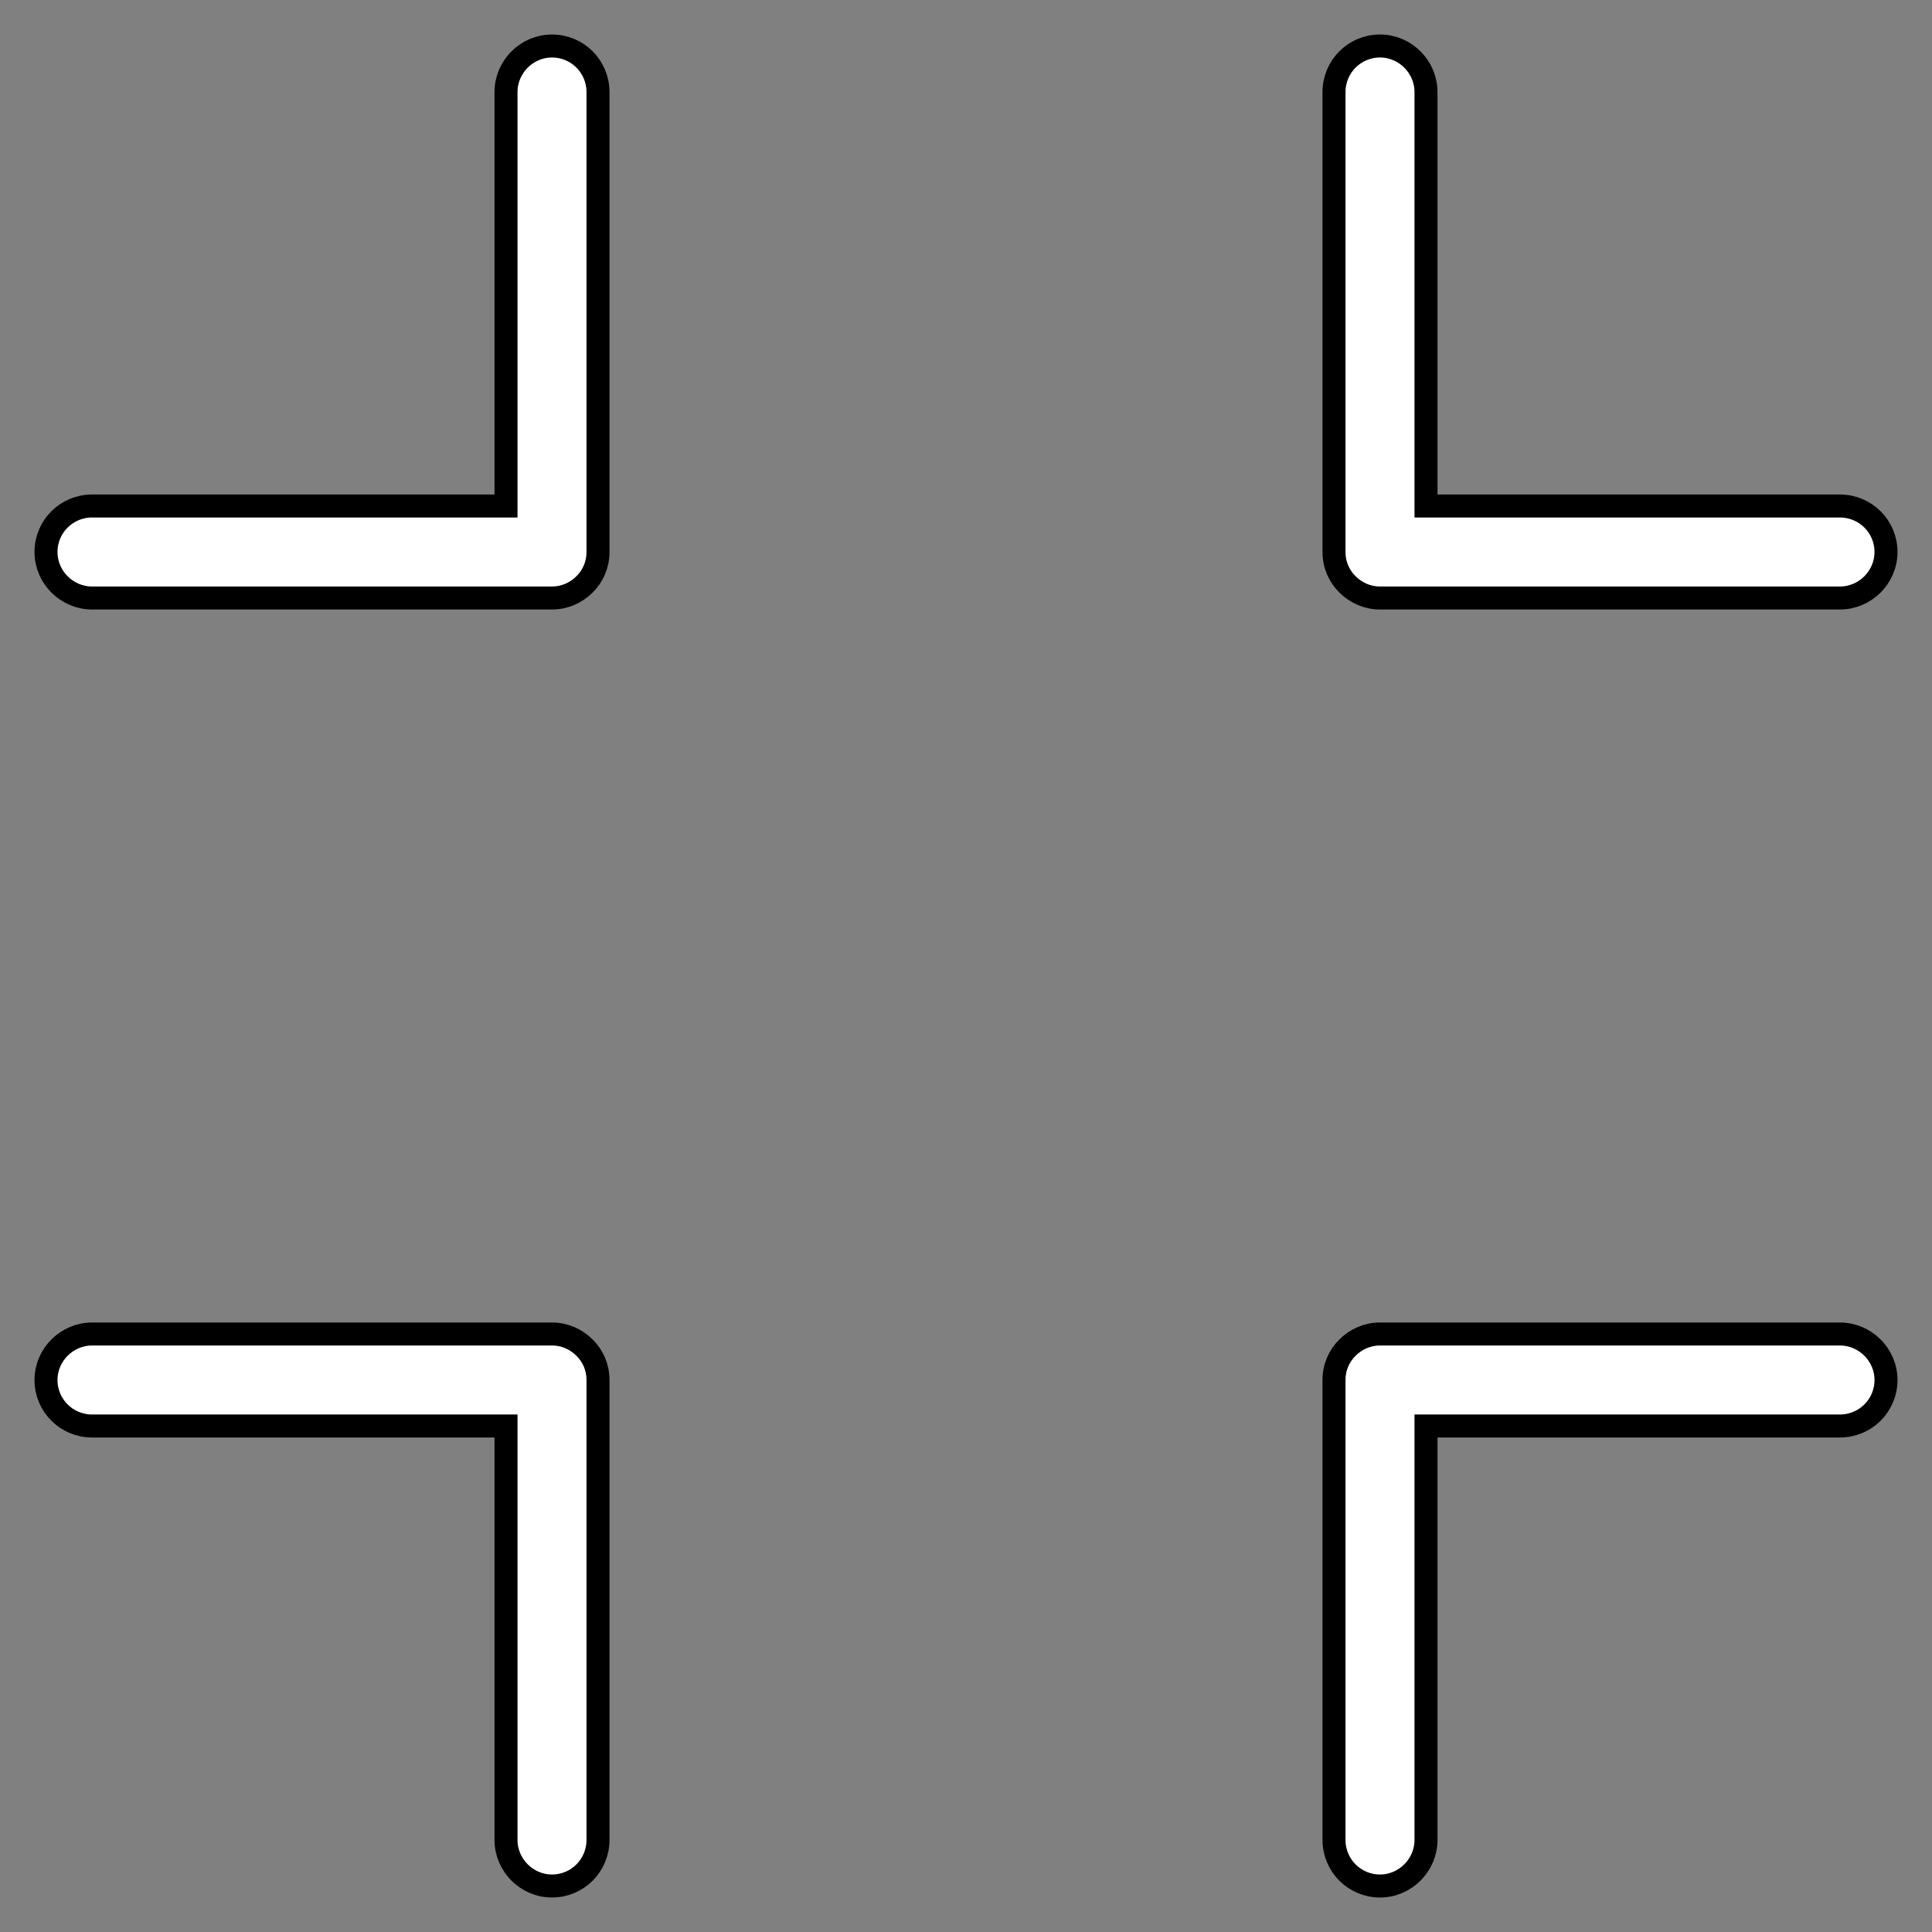 <?xml version="1.0" encoding="UTF-8"?>
<svg width="42px" height="42px" viewBox="0 0 42 42" version="1.1" xmlns="http://www.w3.org/2000/svg" xmlns:xlink="http://www.w3.org/1999/xlink">
    <rect x="0" y="0" width="42" height="42" fill="#808080" stroke="none"/>
    <title>min</title>
    <g id="Page-1" stroke="none" stroke-width="1" fill="none" fill-rule="evenodd">
        <g id="Artboard" transform="translate(-243, -144)" fill="#ffffff" fill-rule="nonzero" stroke="#000000" stroke-width="0.5">
            <g id="Shape" transform="translate(244, 145)">
                <path d="M10.999,28 C10.999,28 11,28 11,28 C11.276,28 11.525,28.114 11.706,28.295 C11.888,28.473 12,28.722 12,29 C12,29 12,29.001 12,29.001 C12,29.002 12,29.002 12,29.002 L12,38.998 C12,39.551 11.556,40 11,40 C10.448,40 10,39.544 10,38.998 L10,30 L1.002,30 C0.449,30 0,29.556 0,29 C0,28.448 0.456,28 1.002,28 L10.998,28 C10.998,28 10.998,28 10.999,28 L10.999,28 Z M29.001,28 C29.001,28 29,28 29,28 C28.724,28 28.475,28.114 28.294,28.295 C28.112,28.473 28,28.722 28,29 C28,29 28,29.001 28,29.001 C28,29.002 28,29.002 28,29.002 L28,38.998 C28,39.551 28.444,40 29,40 C29.552,40 30,39.544 30,38.998 L30,30 L38.998,30 C39.551,30 40,29.556 40,29 C40,28.448 39.544,28 38.998,28 L29.002,28 C29.002,28 29.002,28 29.001,28 L29.001,28 Z M10.999,12 C10.999,12 11,12 11,12 C11.276,12 11.525,11.886 11.706,11.705 C11.888,11.527 12,11.278 12,11 C12,11 12,10.999 12,10.999 C12,10.998 12,10.998 12,10.998 L12,1.002 C12,0.449 11.556,0 11,0 C10.448,0 10,0.456 10,1.002 L10,10 L1.002,10 C0.449,10 0,10.444 0,11 C0,11.552 0.456,12 1.002,12 L10.998,12 C10.998,12 10.998,12 10.999,12 L10.999,12 Z M29.001,12 C29.001,12 29,12 29,12 C28.724,12 28.475,11.886 28.294,11.705 C28.112,11.527 28,11.278 28,11 C28,11 28,10.999 28,10.999 C28,10.998 28,10.998 28,10.998 L28,1.002 C28,0.449 28.444,0 29,0 C29.552,0 30,0.456 30,1.002 L30,10 L38.998,10 C39.551,10 40,10.444 40,11 C40,11.552 39.544,12 38.998,12 L29.002,12 C29.002,12 29.002,12 29.001,12 L29.001,12 Z"></path>
            </g>
        </g>
    </g>
</svg>